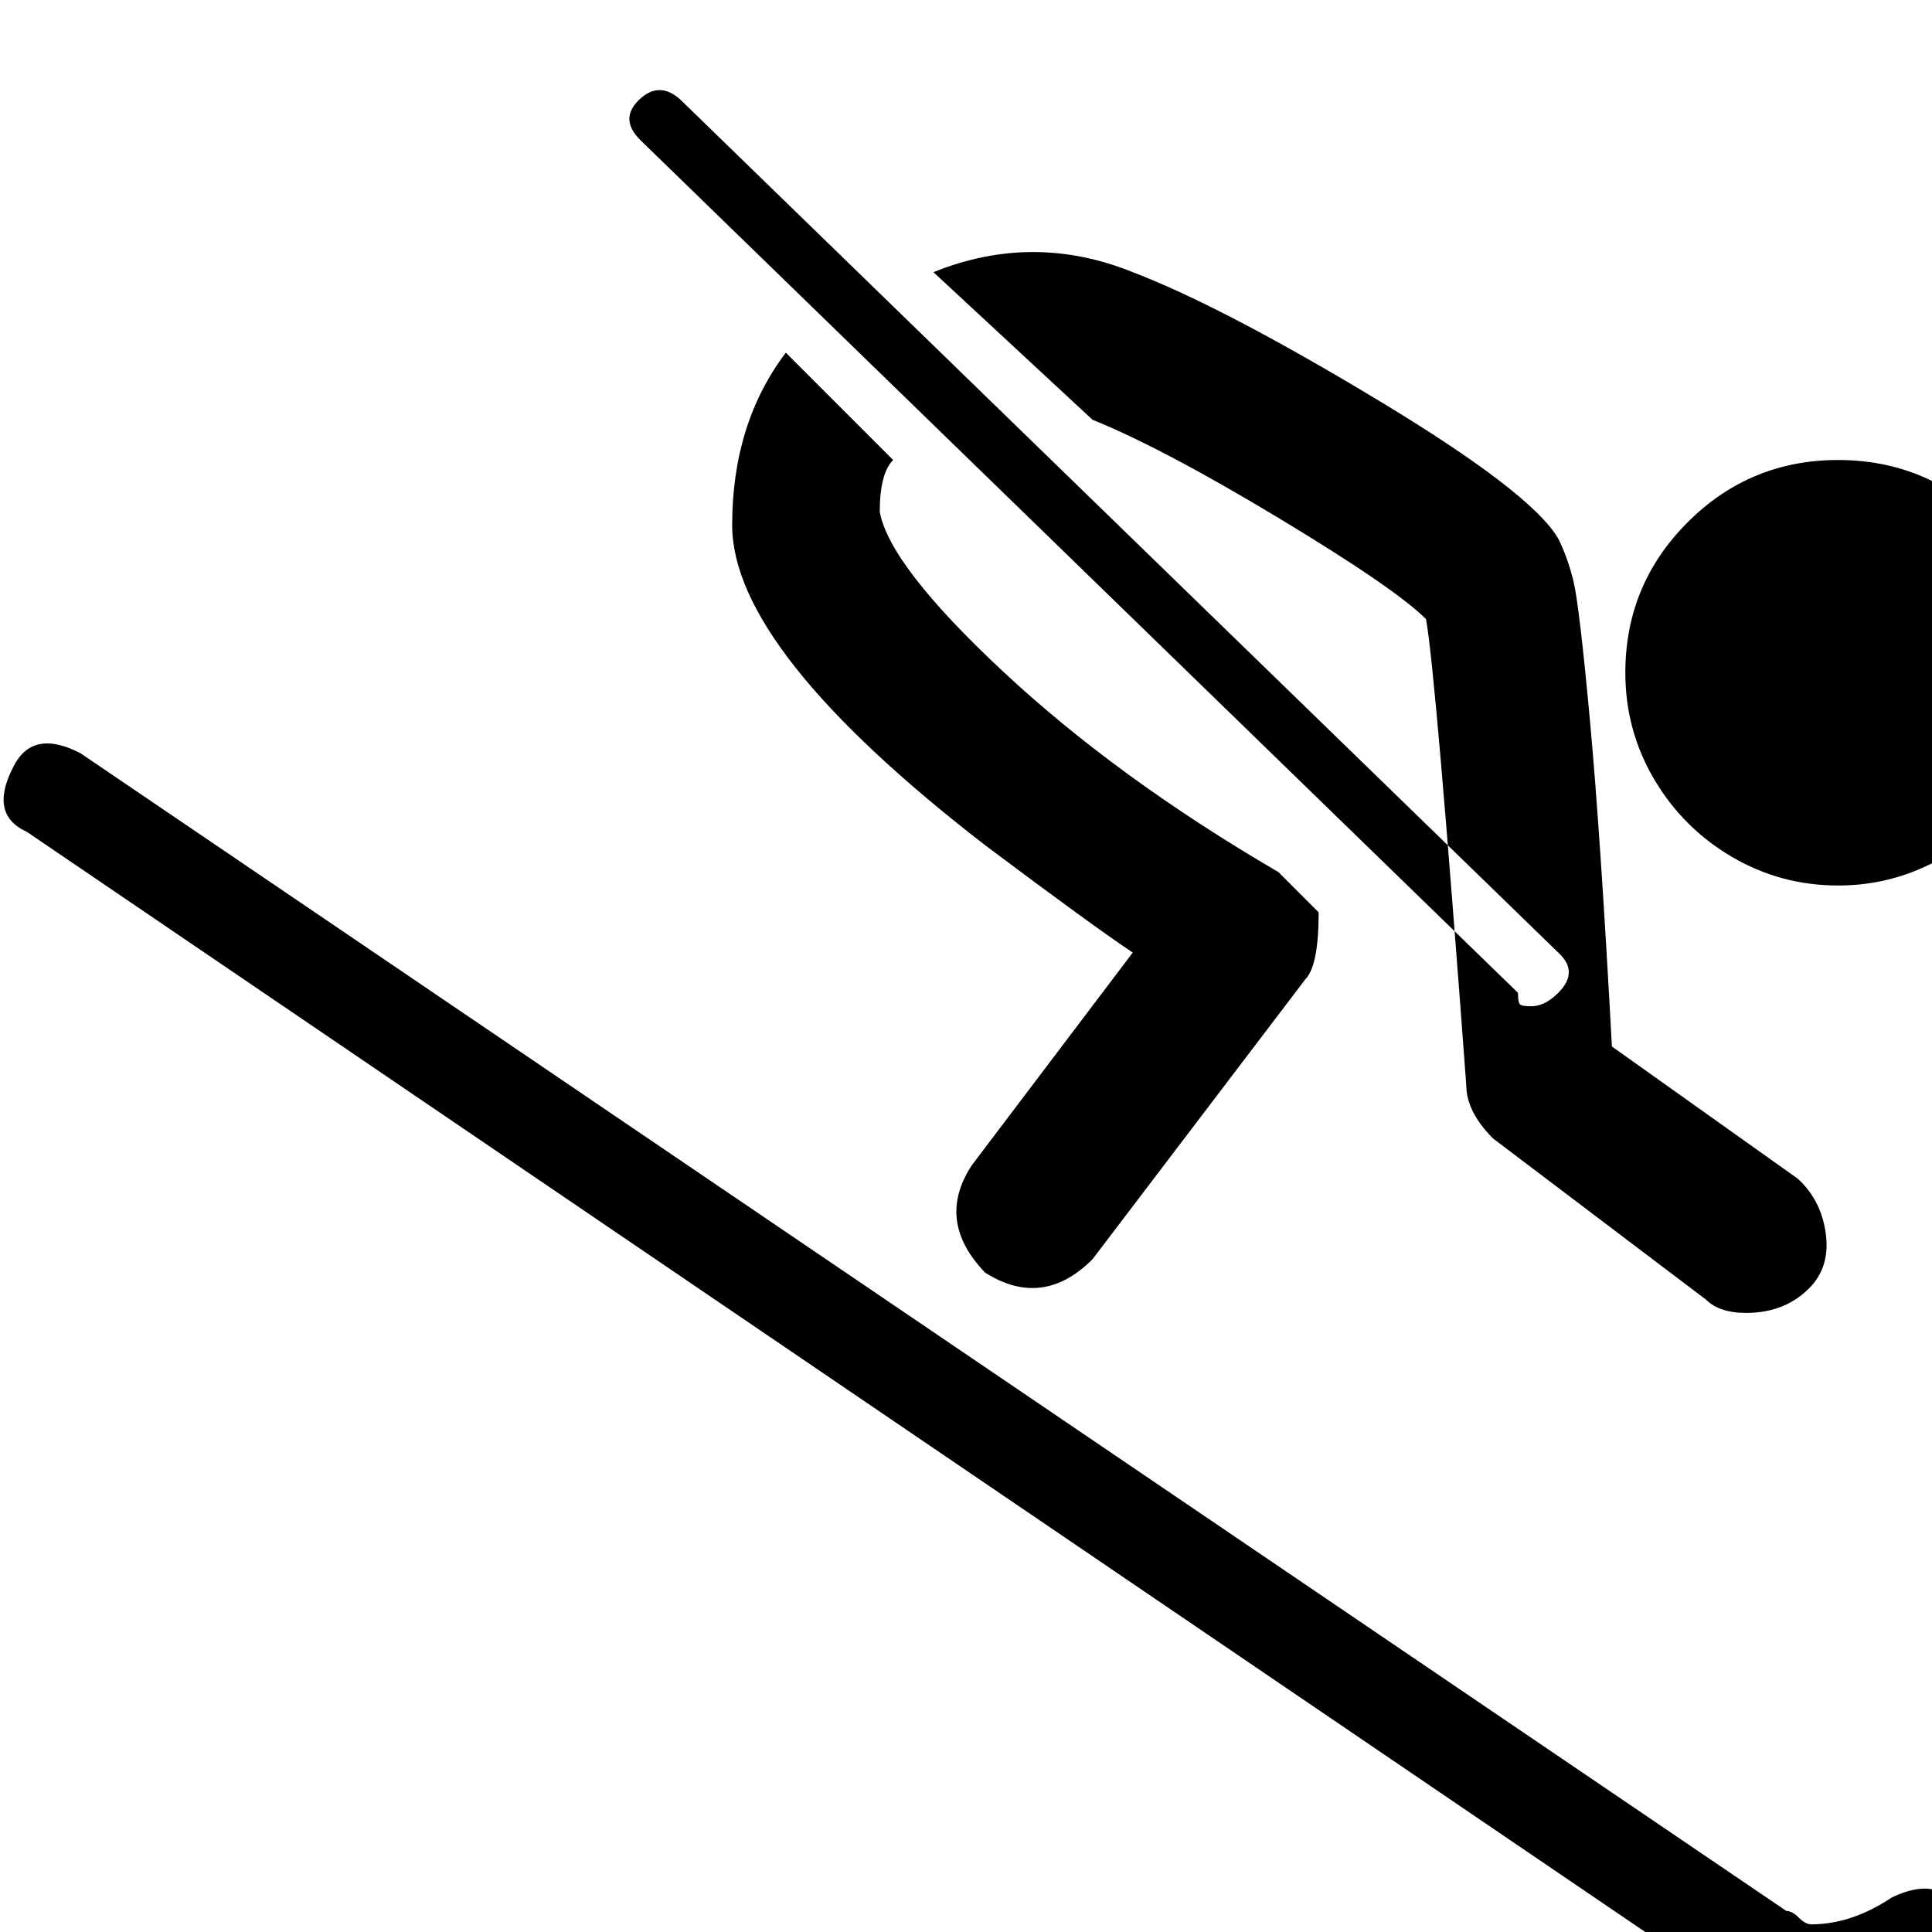 <svg xmlns="http://www.w3.org/2000/svg" viewBox="0 0 1008 1008"><path fill="currentColor" d="M938 1053q-20 0-34-14L14 434q-20-9-7-34 10-20 35-7l890 604q3 0 6.5 3.5t6.5 3.5q21 0 42-14 25-12 35 7 12 25-7 35-13 10-27 15t-23 5.5-27 .5zm-90-702q0-46 32.5-78.5T959 240t79 32.5 33 78.5q0 23-9 43.5t-24 35-35.5 23.5-43.5 9q-30 0-55.5-15T863 406.5 848 351zm-49 174q7 0 14-7 11-11 0-21L355 52q-11-10-21.5 0t.5 21l458 445q0 5 1 6t6 1zm-132-70l21 21q0 28-7 35L570 657q-26 26-56 7-26-27-7-56l84-111q-21-14-77-56-132-102-132-167 0-53 28-90l56 56q-7 7-7 27 5 28 64.5 83.5T667 455zm271 160q12 11 14.5 28t-7.5 28q-13 14-34 14-14 0-21-7l-111-84q-14-14-14-28-16-216-21-243-16-16-76.5-52.5T570 219l-83-77q52-21 104 0 47 18 127.5 66.5T813 281q5 10 8 22.5t8.5 72T841 546z"/></svg>
